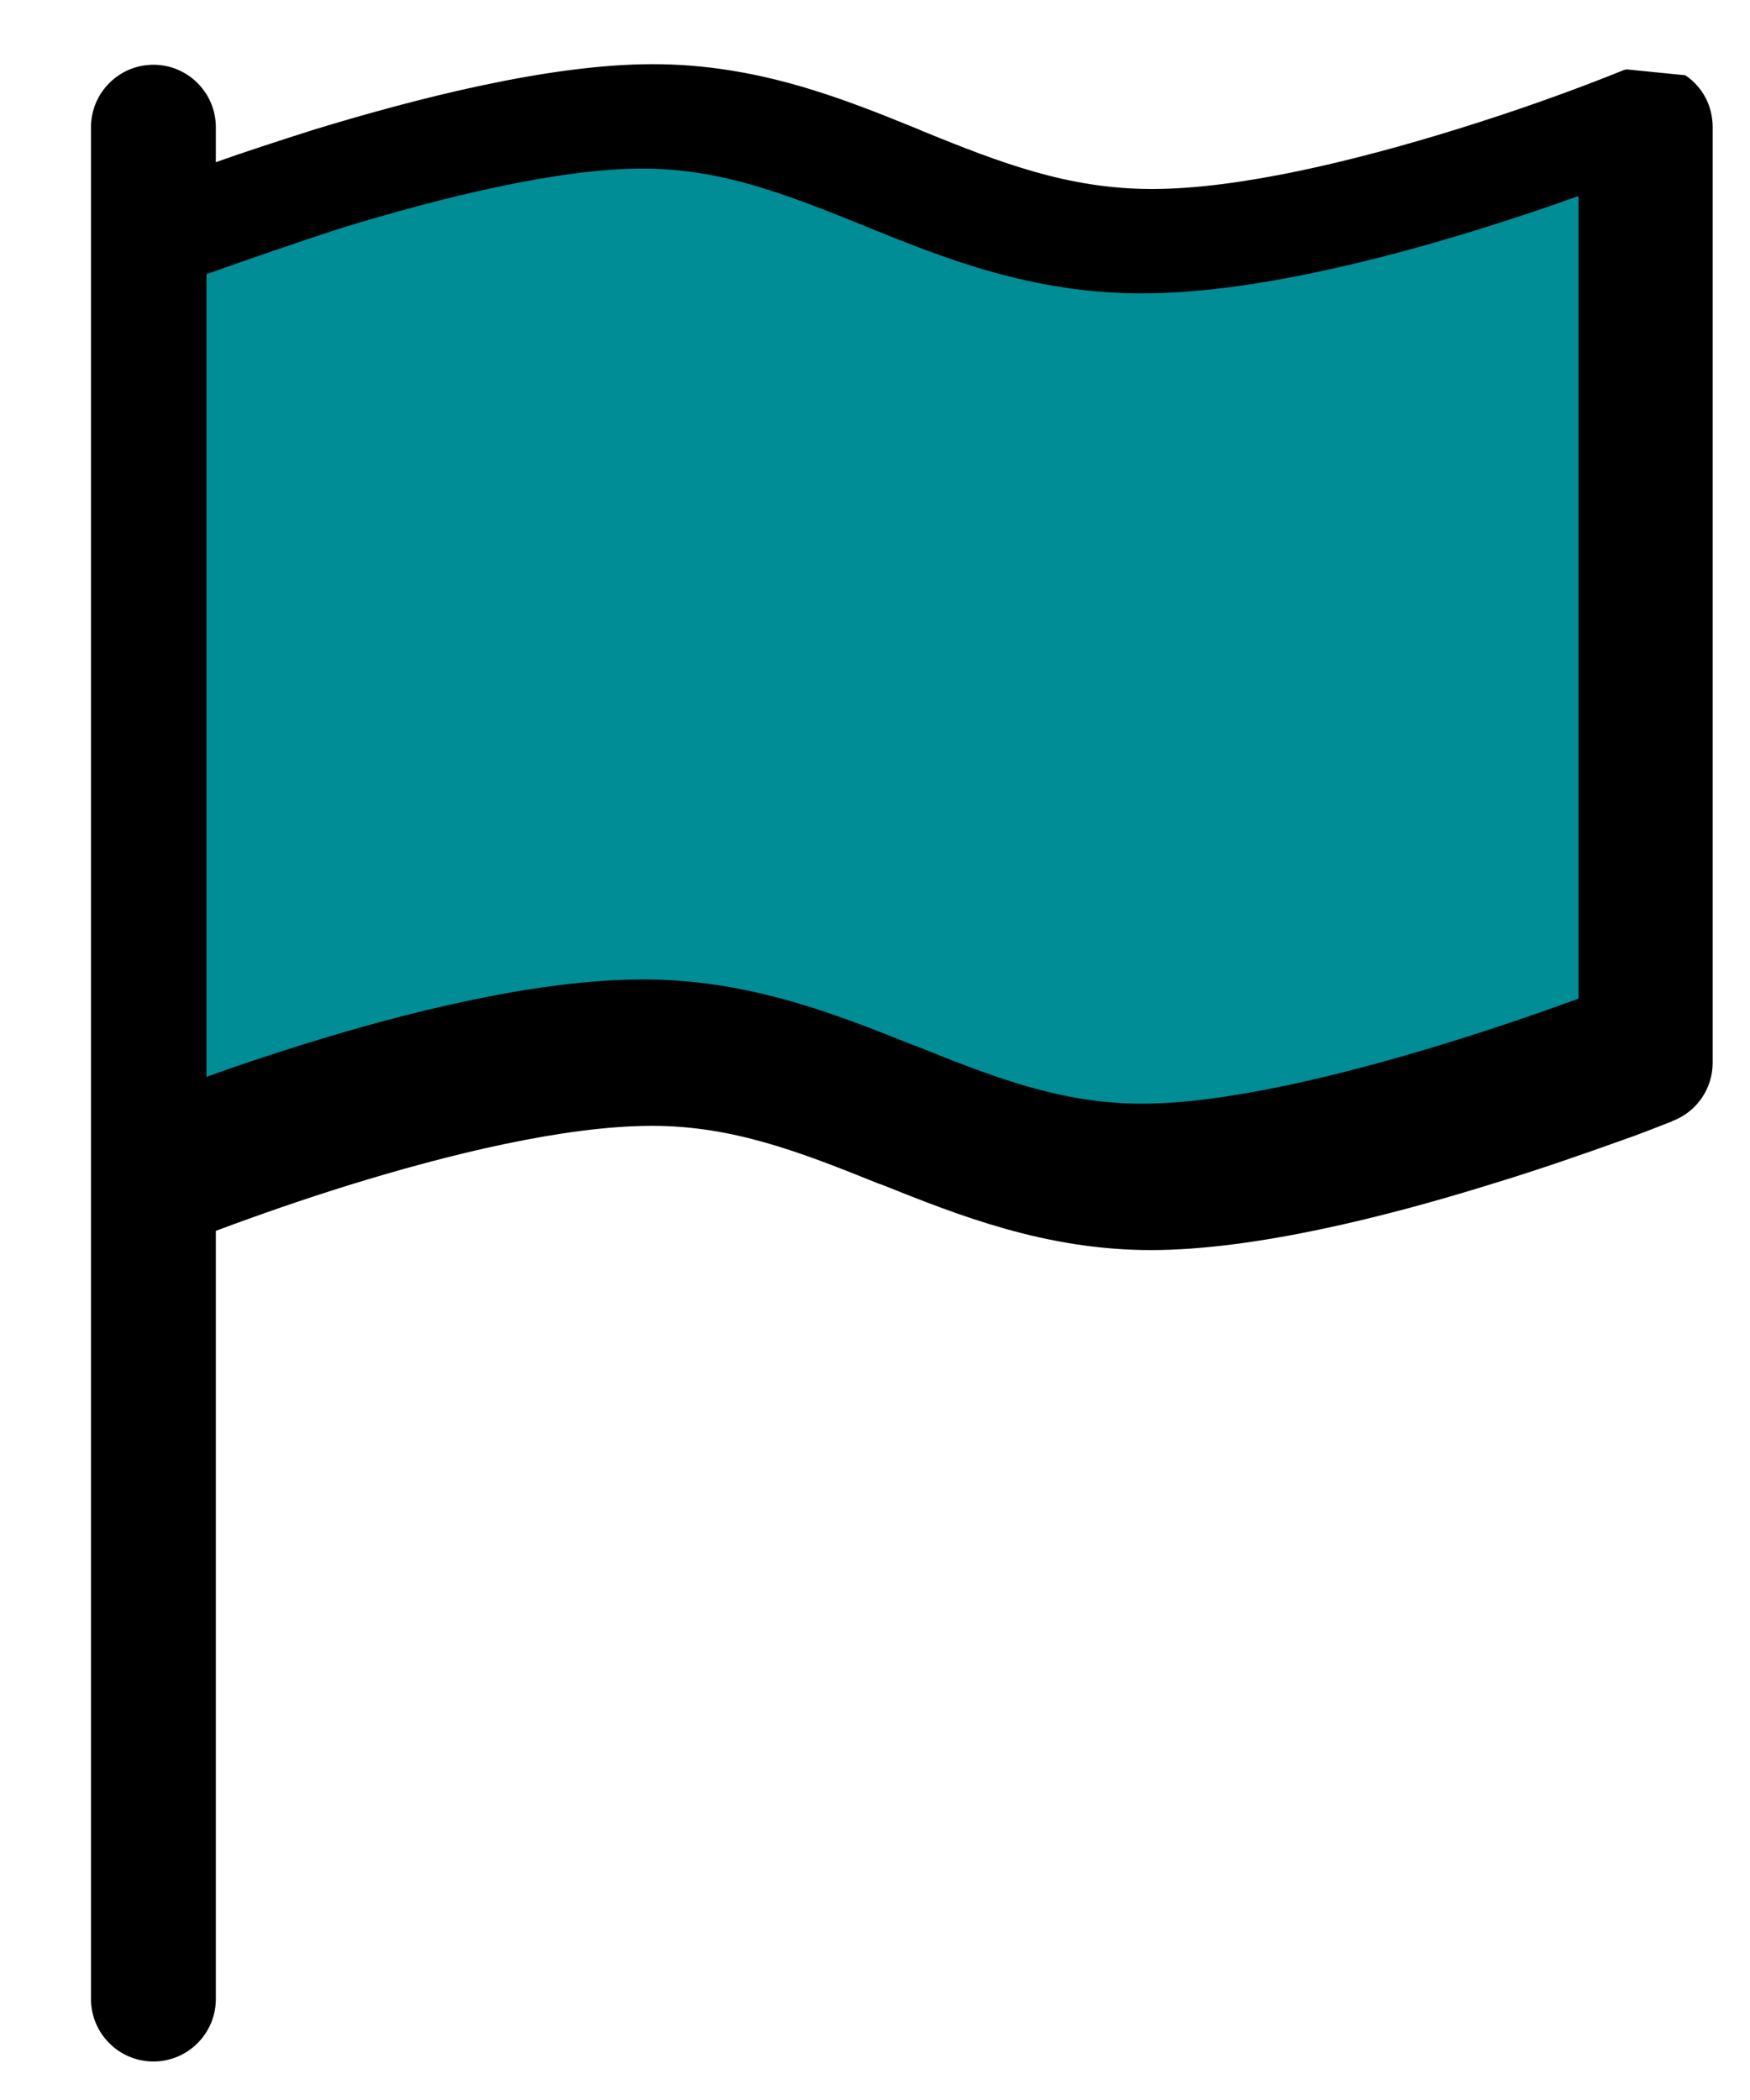 <?xml version="1.0" encoding="utf-8"?>
<!-- Generator: Adobe Illustrator 24.1.1, SVG Export Plug-In . SVG Version: 6.00 Build 0)  -->
<svg version="1.1" id="Capa_1" xmlns="http://www.w3.org/2000/svg" xmlns:xlink="http://www.w3.org/1999/xlink" x="0px" y="0px"
	 viewBox="0 0 30 36" style="enable-background:new 0 0 30 36;" xml:space="preserve">
<style type="text/css">
	.st0{fill:#E9664C;}
	.st1{fill:#5BB152;}
	.st2{fill:#6E8CC6;}
	.st3{fill:#D3A40D;}
	.st4{fill:#F08E0F;}
	.st5{fill:#E45396;}
	.st6{fill:#9C9C9A;}
	.st7{fill:#FDD200;}
	.st8{fill:#AD1917;}
	.st9{fill:#FFFFFF;stroke:#000000;stroke-width:0.5;stroke-miterlimit:10;}
	.st10{fill-rule:evenodd;clip-rule:evenodd;}
	.st11{fill-rule:evenodd;clip-rule:evenodd;fill:#D3A40D;}
	.st12{fill-rule:evenodd;clip-rule:evenodd;fill:#6E8CC6;}
	.st13{fill-rule:evenodd;clip-rule:evenodd;fill:#AD1917;}
	.st14{fill-rule:evenodd;clip-rule:evenodd;fill:#5BB152;}
	.st15{fill:#008D95;}
</style>
<path d="M28.89,1.29c0.3,0.2,0.47,0.53,0.47,0.89v16.04c0,0.44-0.27,0.83-0.67,0.99l-0.4-0.99l0.4,0.99l-0.01,0l-0.01,0.01
	l-0.05,0.02c-0.28,0.11-0.56,0.22-0.85,0.32c-0.56,0.2-1.35,0.48-2.24,0.75c-1.74,0.54-4.02,1.12-5.8,1.12
	c-1.81,0-3.31-0.6-4.61-1.12l-0.06-0.02c-1.36-0.55-2.51-0.99-3.88-0.99c-1.5,0-3.5,0.49-5.21,1.02c-0.77,0.24-1.52,0.5-2.27,0.78
	v13.17c0,0.59-0.48,1.07-1.07,1.07s-1.07-0.48-1.07-1.07V2.18c0-0.59,0.48-1.07,1.07-1.07S3.7,1.59,3.7,2.18v0.6
	c0.48-0.17,1.06-0.36,1.69-0.56c1.74-0.53,4.02-1.12,5.8-1.12c1.8,0,3.26,0.59,4.54,1.11l0.09,0.04c1.33,0.54,2.49,0.99,3.93,0.99
	c1.5,0,3.5-0.49,5.21-1.02c0.97-0.3,1.94-0.64,2.88-1.02l0.04-0.01l0.01,0h0"/>
<path class="st15" d="M27.06,3.36c-0.47,0.17-1.03,0.36-1.64,0.55c-1.73,0.54-4,1.12-5.85,1.12c-1.89,0-3.4-0.61-4.71-1.14
	l-0.02-0.01c-1.34-0.54-2.46-0.99-3.83-0.99c-1.43,0-3.43,0.49-5.16,1.02C5.08,4.16,4.3,4.43,3.54,4.7v13.76
	c0.47-0.17,1.03-0.36,1.64-0.55c1.73-0.54,4-1.12,5.85-1.12c1.81,0,3.31,0.6,4.61,1.12l0.06,0.02c1.36,0.55,2.51,0.99,3.88,0.99
	c1.43,0,3.43-0.49,5.16-1.02c0.78-0.24,1.55-0.5,2.32-0.78L27.06,3.36L27.06,3.36z"/>
</svg>
